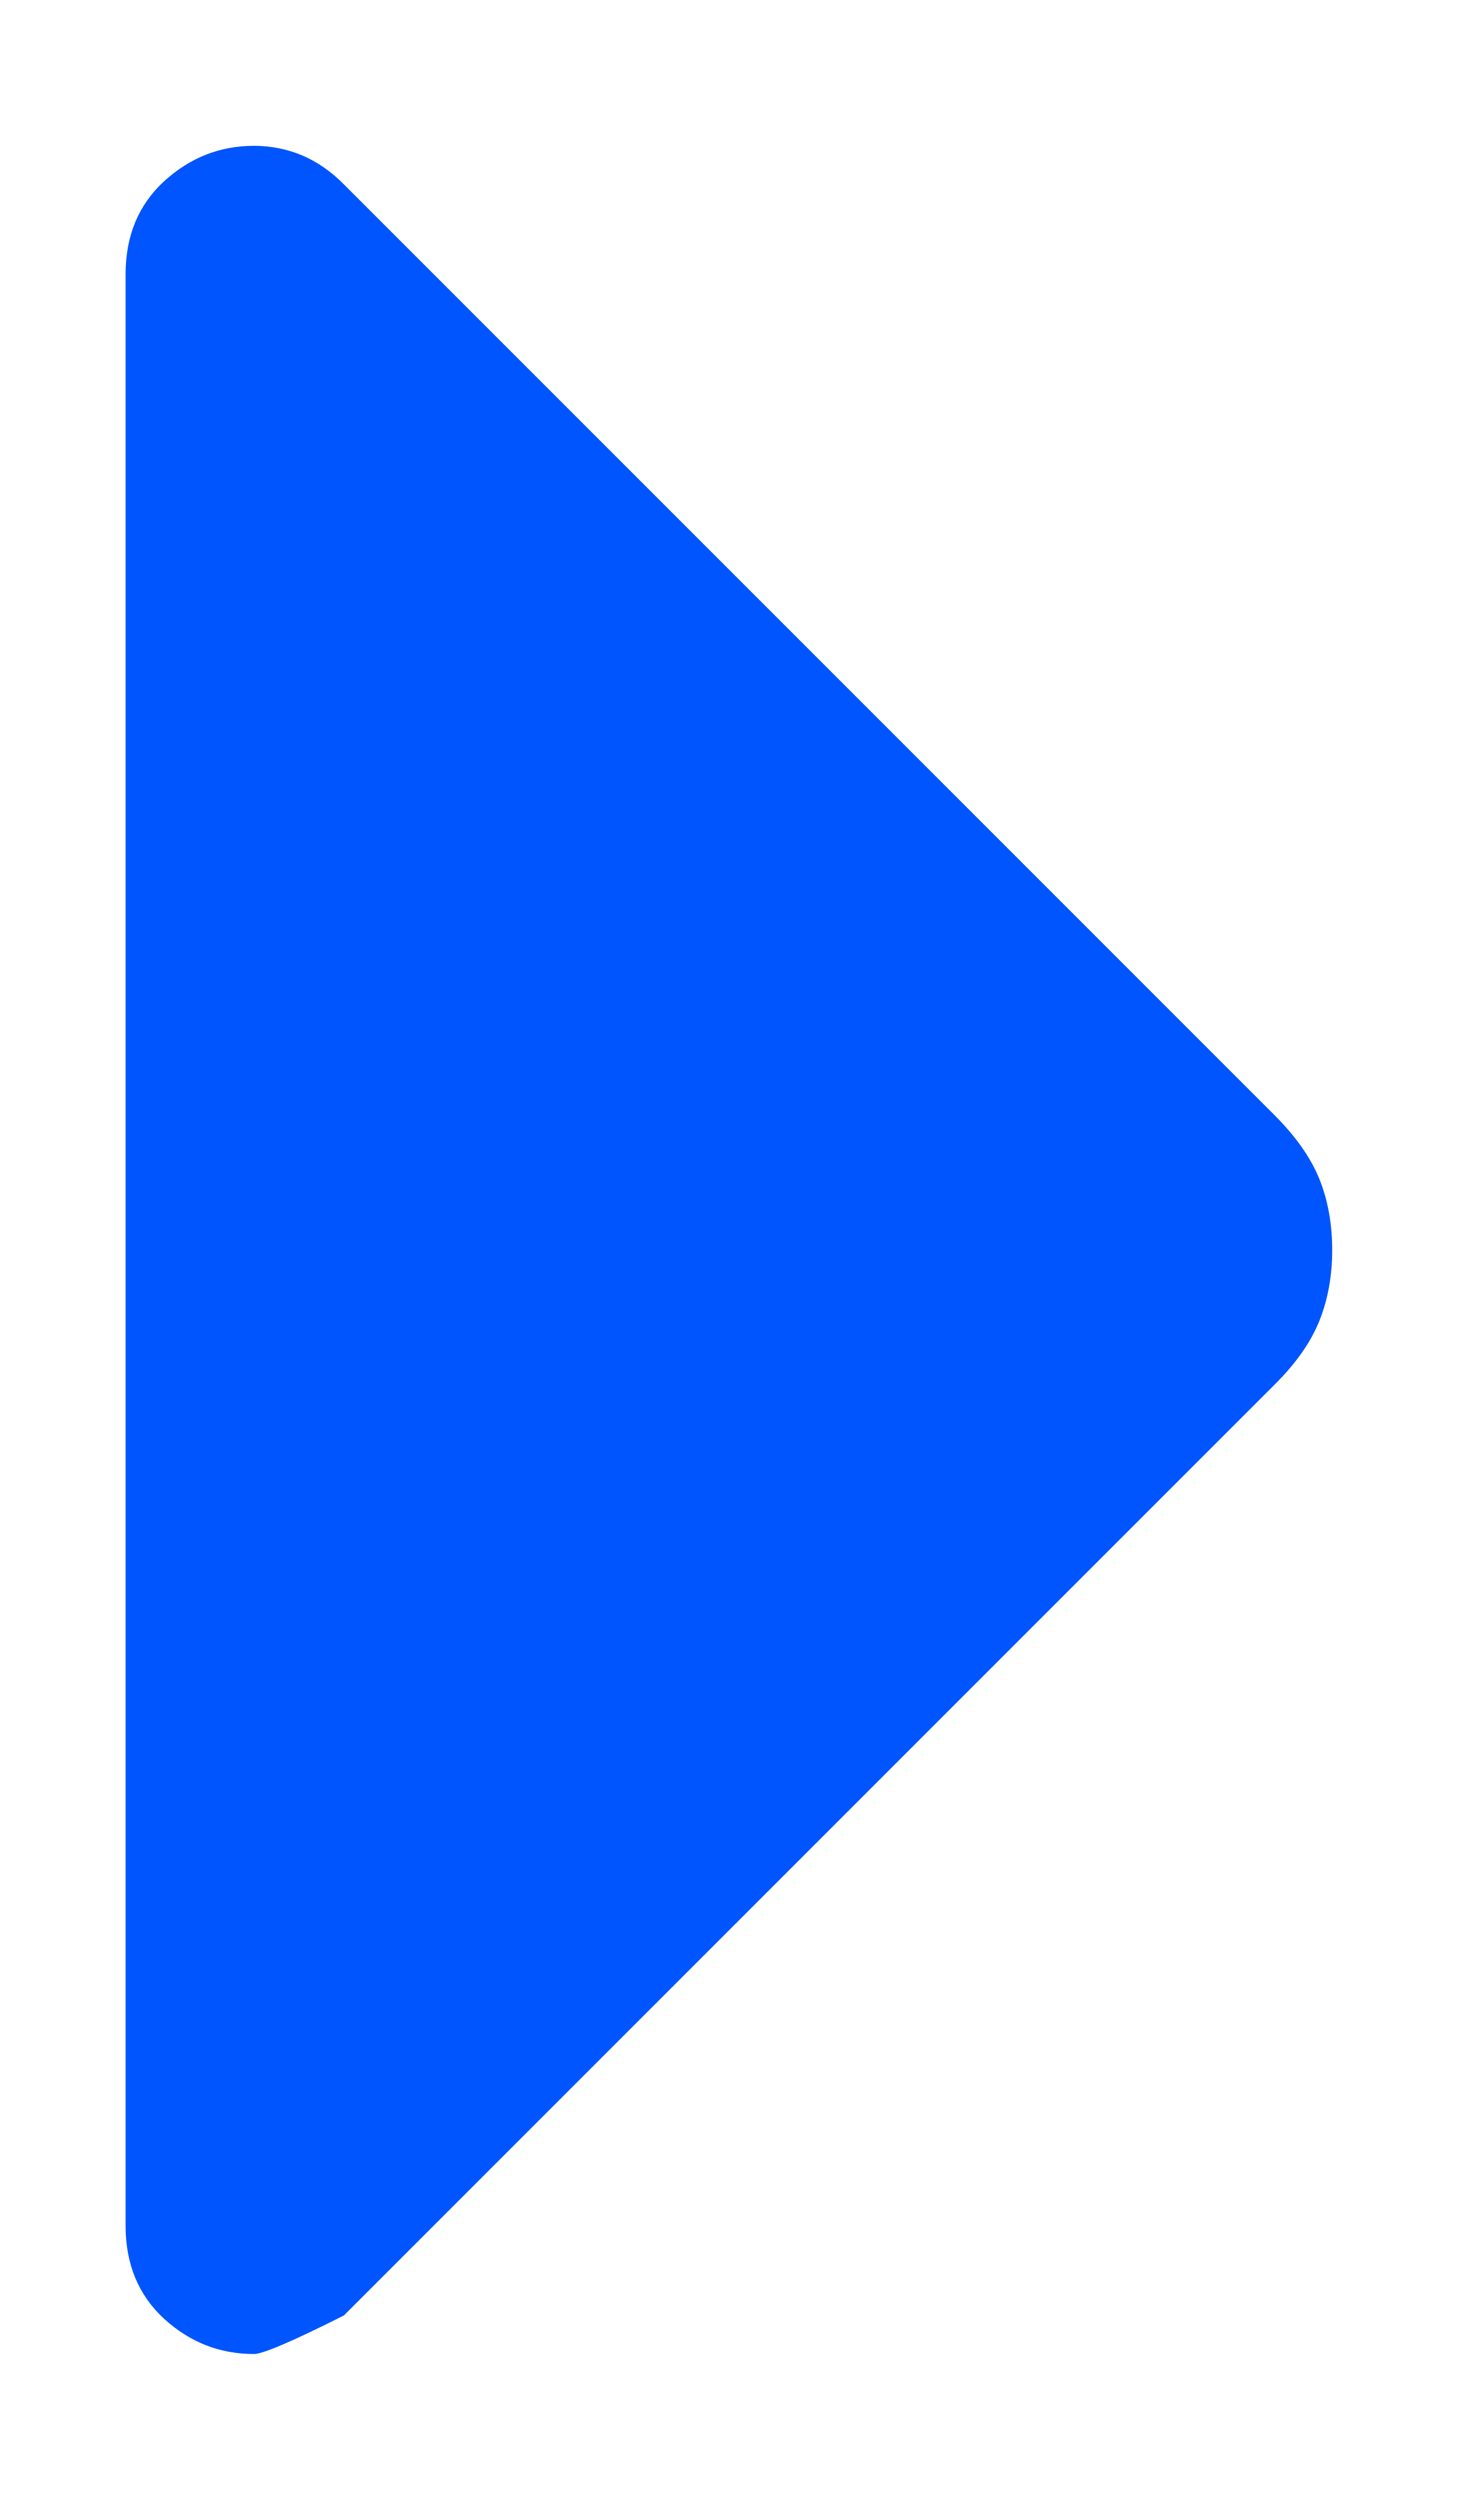 <svg width="7" height="12" viewBox="0 0 7 12" fill="none" xmlns="http://www.w3.org/2000/svg">
<path d="M1.651 11.115L6.119 6.647C6.222 6.545 6.294 6.442 6.335 6.339C6.376 6.236 6.396 6.123 6.396 6C6.396 5.877 6.376 5.764 6.335 5.661C6.294 5.559 6.222 5.456 6.119 5.353L1.651 0.885C1.59 0.823 1.523 0.777 1.451 0.746C1.379 0.716 1.302 0.7 1.22 0.7C1.055 0.7 0.912 0.757 0.788 0.87C0.665 0.983 0.603 1.132 0.603 1.316V10.684C0.603 10.869 0.665 11.018 0.788 11.131C0.912 11.244 1.055 11.3 1.22 11.3C1.261 11.3 1.405 11.239 1.651 11.115Z" fill="#0055FF"/>
</svg>
